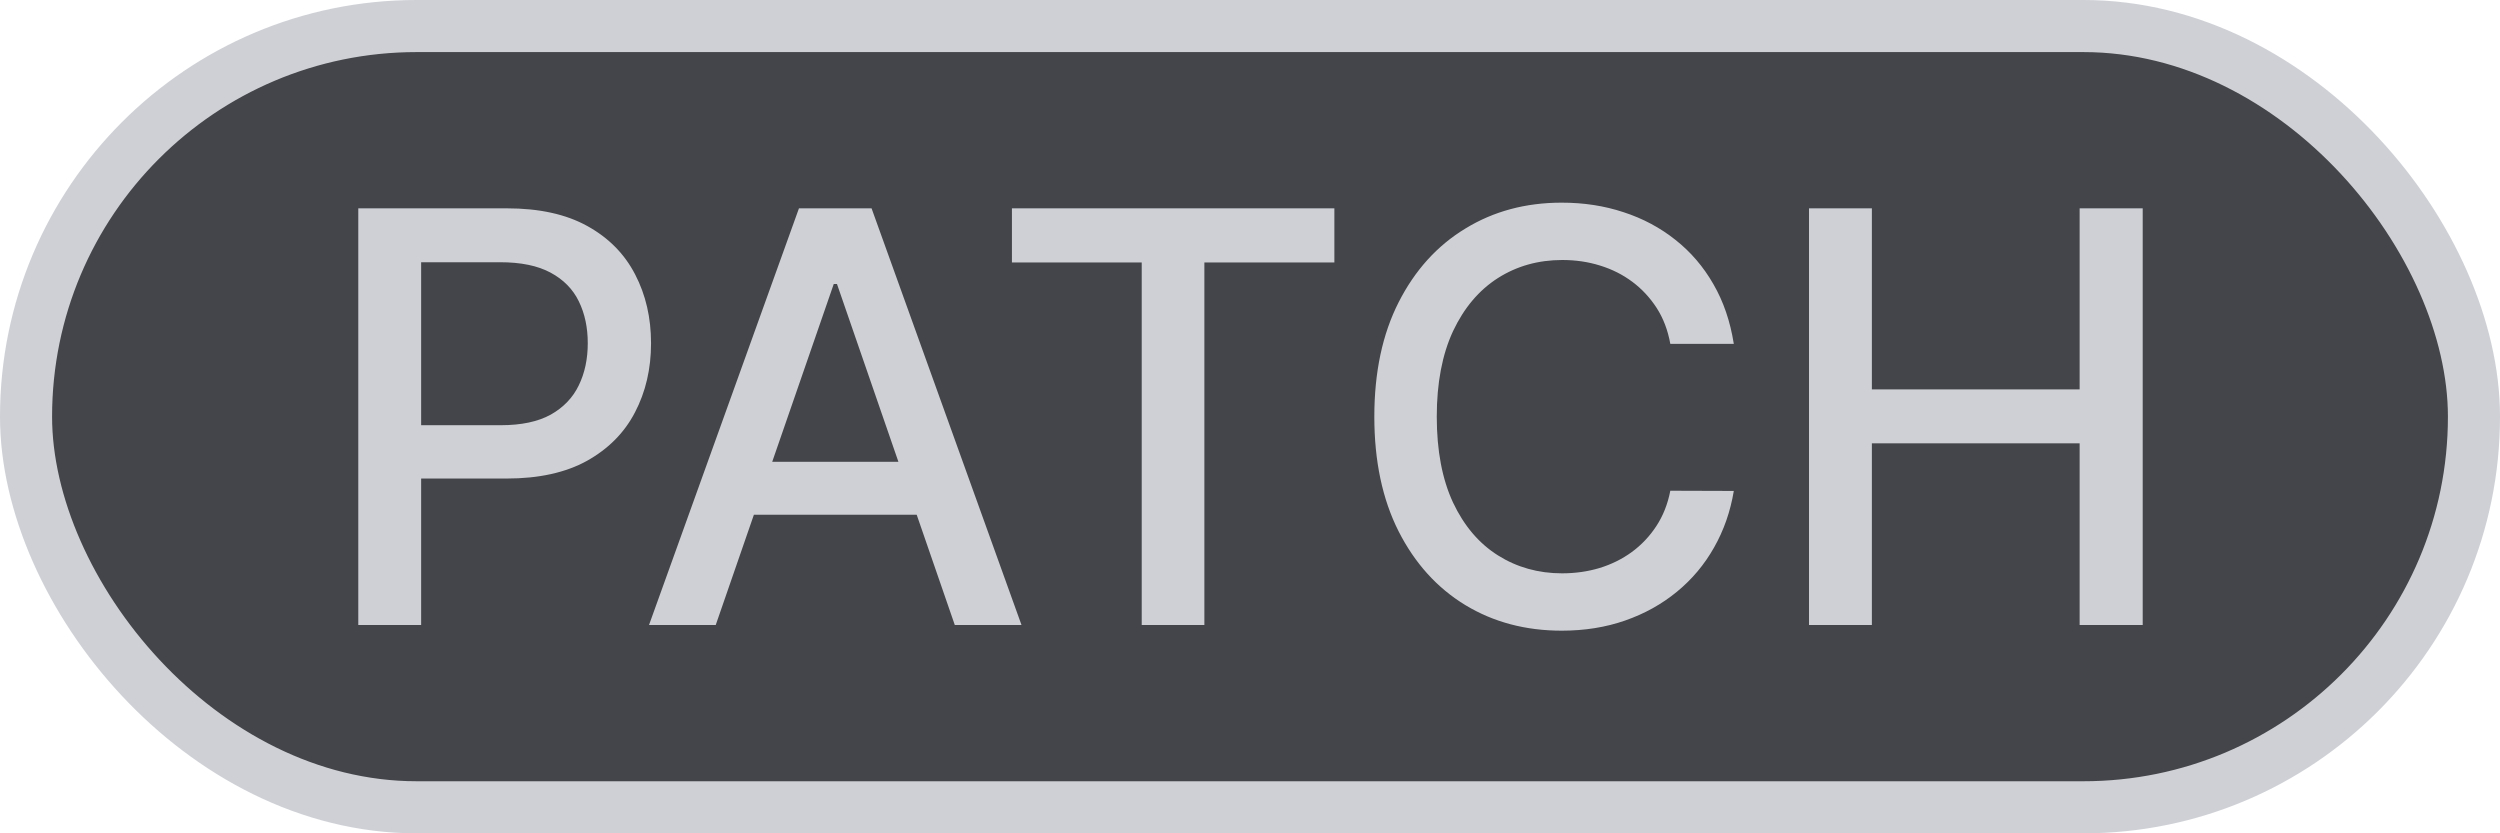 <svg width="48" height="16" viewBox="0 0 48 16" fill="none" xmlns="http://www.w3.org/2000/svg">
    <rect x="0.5" y="0.5" width="47" height="15" rx="7.5" fill="#43454A"/>
    <rect x="0.5" y="0.5" width="47" height="15" rx="7.5" stroke="#CED0D6"/>
    <path d="M6.879 12V4H9.73C10.353 4 10.868 4.113 11.277 4.34C11.686 4.566 11.992 4.876 12.195 5.27C12.398 5.66 12.5 6.1 12.5 6.59C12.5 7.082 12.397 7.525 12.191 7.918C11.988 8.309 11.681 8.618 11.27 8.848C10.861 9.074 10.346 9.188 9.727 9.188H7.766V8.164H9.617C10.01 8.164 10.329 8.096 10.574 7.961C10.819 7.823 10.999 7.635 11.113 7.398C11.228 7.161 11.285 6.892 11.285 6.59C11.285 6.288 11.228 6.02 11.113 5.785C10.999 5.551 10.818 5.367 10.57 5.234C10.325 5.102 10.003 5.035 9.602 5.035H8.086V12H6.879ZM13.742 12H12.461L15.34 4H16.734L19.613 12H18.332L16.07 5.453H16.008L13.742 12ZM13.957 8.867H18.113V9.883H13.957V8.867ZM19.429 5.039V4H25.62V5.039H23.124V12H21.921V5.039H19.429ZM33.289 6.602H32.07C32.023 6.341 31.936 6.112 31.809 5.914C31.681 5.716 31.525 5.548 31.34 5.41C31.155 5.272 30.948 5.168 30.719 5.098C30.492 5.027 30.251 4.992 29.996 4.992C29.535 4.992 29.122 5.108 28.758 5.34C28.396 5.572 28.109 5.911 27.898 6.359C27.69 6.807 27.586 7.354 27.586 8C27.586 8.651 27.69 9.201 27.898 9.648C28.109 10.096 28.397 10.435 28.762 10.664C29.126 10.893 29.537 11.008 29.992 11.008C30.245 11.008 30.484 10.974 30.711 10.906C30.94 10.836 31.147 10.733 31.332 10.598C31.517 10.462 31.673 10.297 31.801 10.102C31.931 9.904 32.021 9.677 32.07 9.422L33.289 9.426C33.224 9.819 33.098 10.181 32.91 10.512C32.725 10.84 32.487 11.124 32.195 11.363C31.906 11.6 31.576 11.784 31.203 11.914C30.831 12.044 30.424 12.109 29.984 12.109C29.292 12.109 28.674 11.945 28.133 11.617C27.591 11.287 27.164 10.814 26.852 10.199C26.542 9.585 26.387 8.852 26.387 8C26.387 7.146 26.543 6.413 26.855 5.801C27.168 5.186 27.595 4.715 28.137 4.387C28.678 4.056 29.294 3.891 29.984 3.891C30.409 3.891 30.805 3.952 31.172 4.074C31.542 4.194 31.874 4.371 32.168 4.605C32.462 4.837 32.706 5.121 32.898 5.457C33.091 5.79 33.221 6.172 33.289 6.602ZM34.733 12V4H35.94V7.477H39.929V4H41.14V12H39.929V8.512H35.94V12H34.733Z"
          fill="#CED0D6"/>
</svg>

